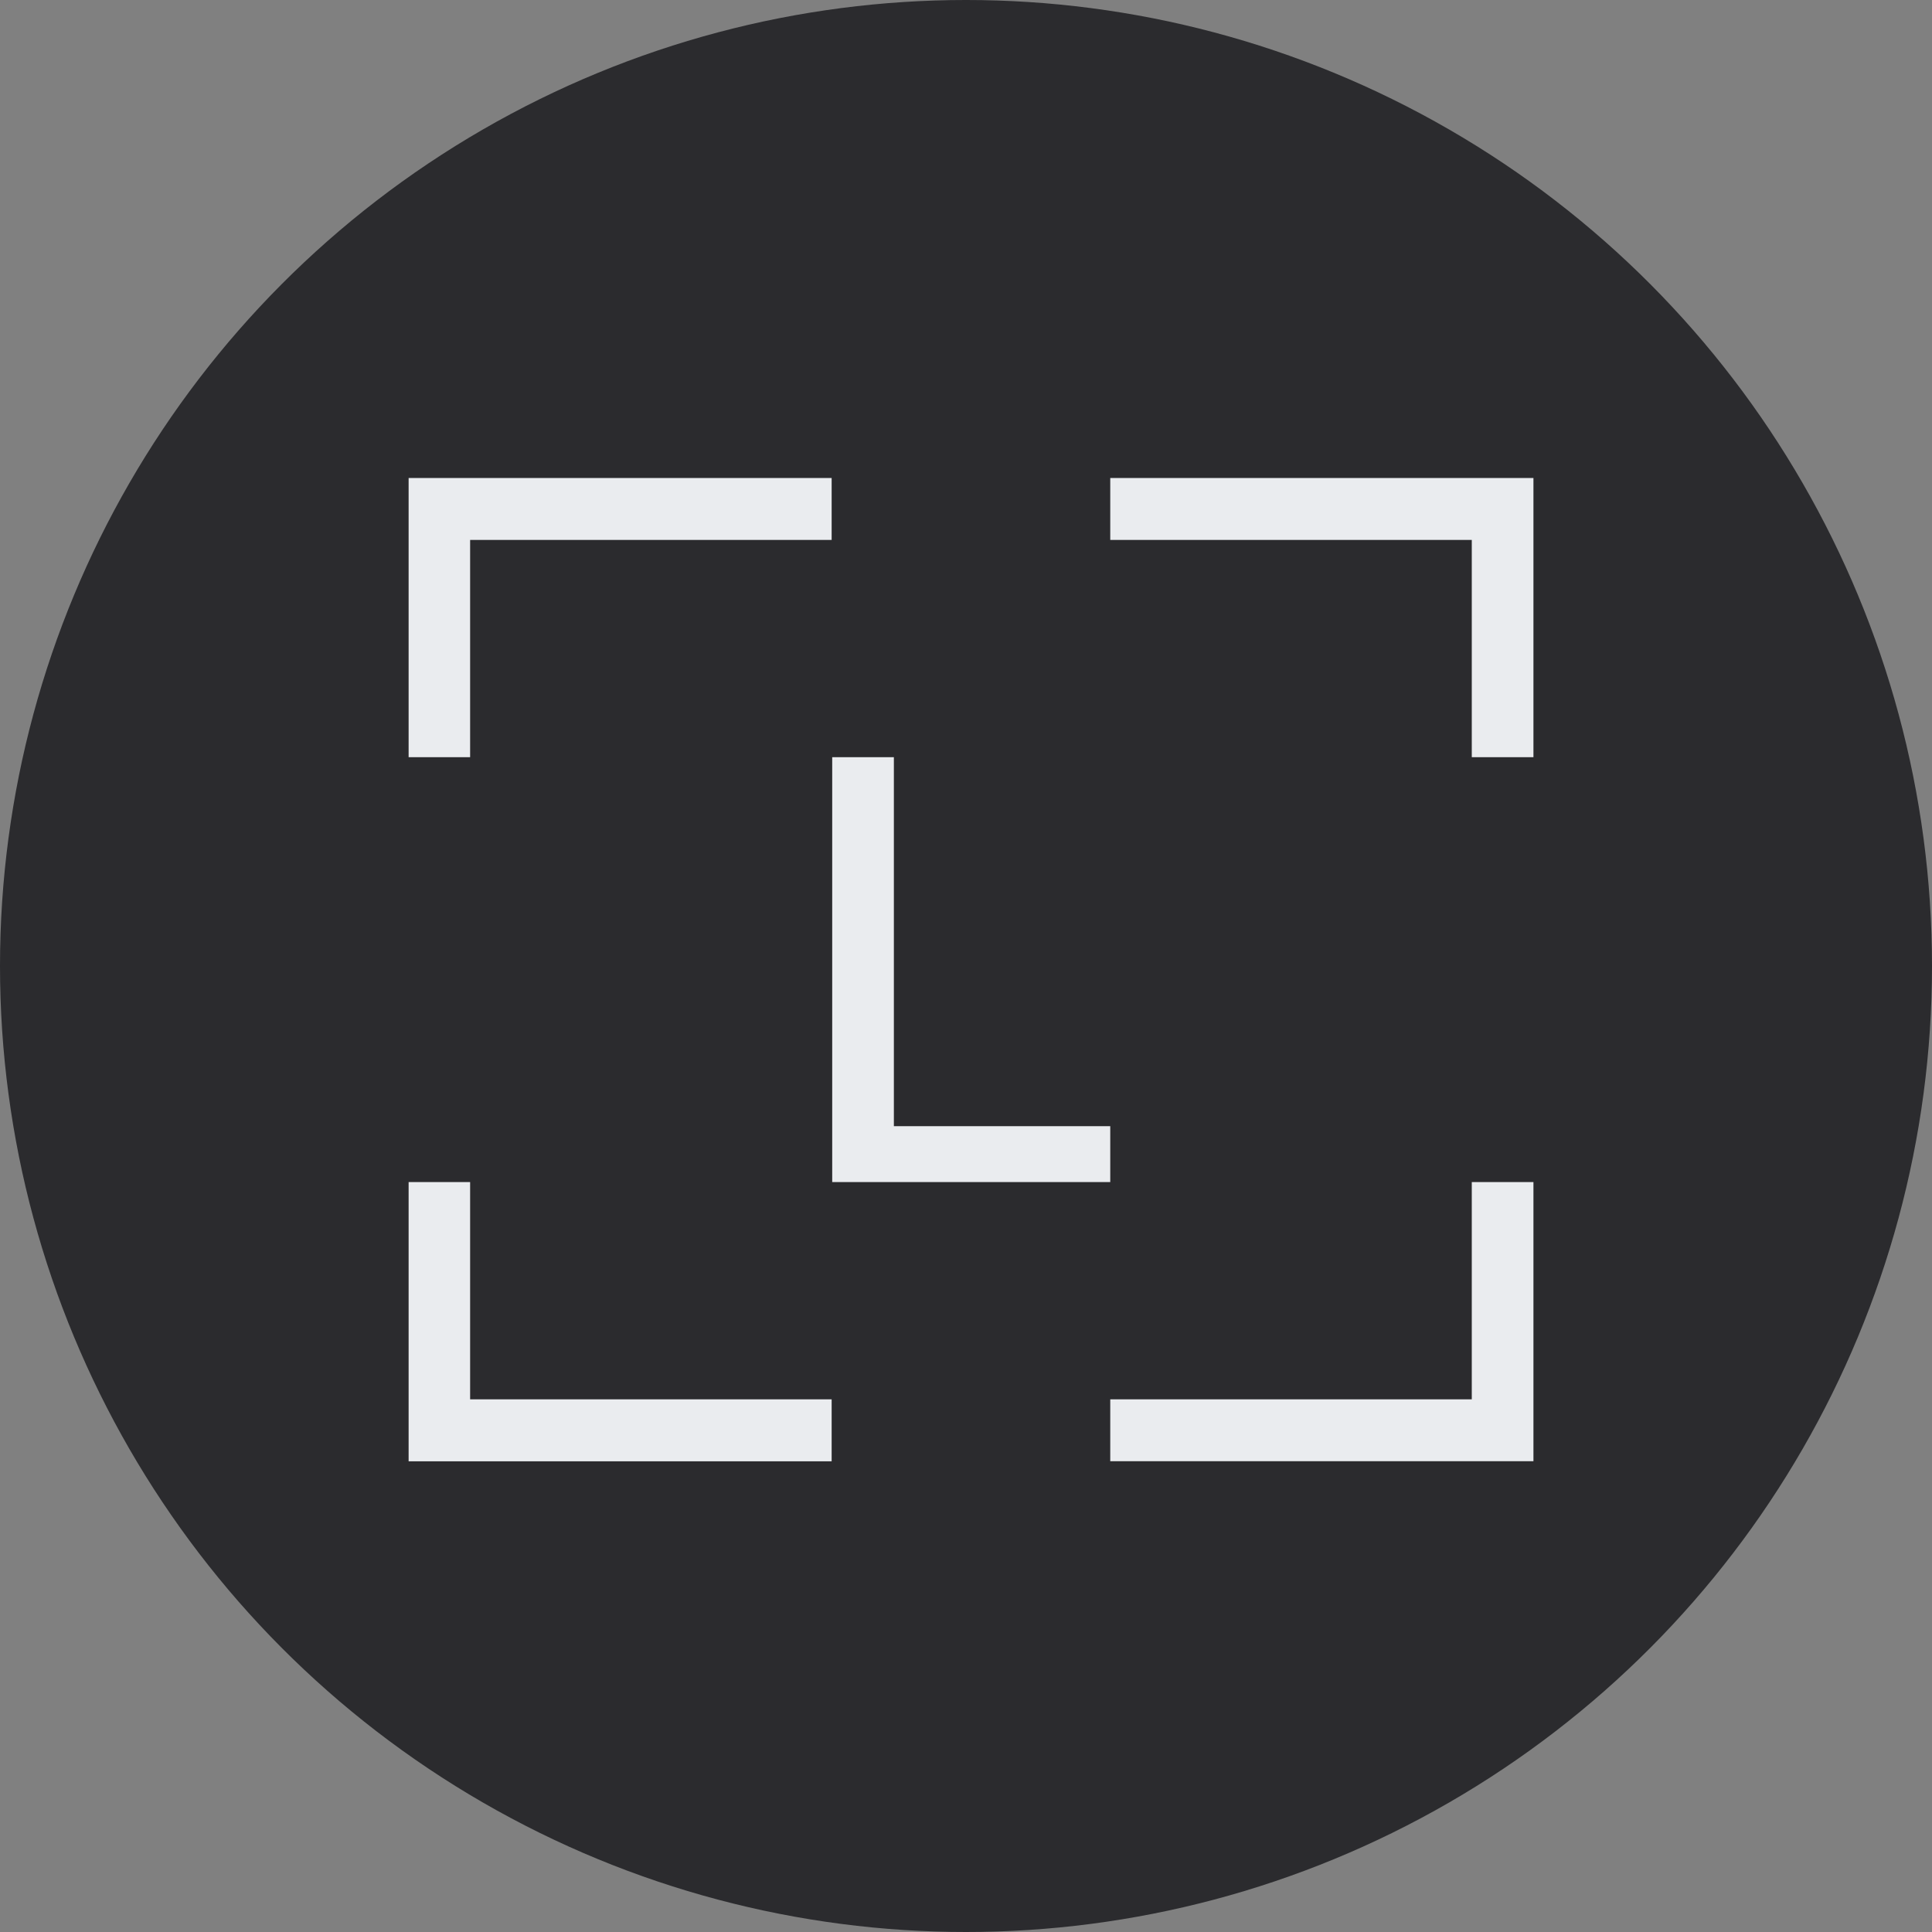 <svg width="40" height="40" viewBox="0 0 24 24" fill="none" xmlns="http://www.w3.org/2000/svg"><rect x="0" y="0" width="24" height="24" fill="#808080" stroke="none"/><circle cx="12" cy="12" r="12" fill="#2B2B2E"></circle><g clip-path="url(#clip0_6406_61063)"><rect width="13.974" height="12.215" transform="translate(5.076 5.938)" fill="#2B2B2E"></rect><path d="M5.074 14.684V18.153H10.331V17.383H5.84V14.684H5.074ZM18.283 14.684V17.383H13.792V18.152H19.049V14.684H18.283ZM10.338 9.406V14.684H13.792V13.99H11.104V9.406H10.338ZM5.074 5.938V9.406H5.84V6.707H10.331V5.938H5.074ZM13.792 5.938V6.707H18.283V9.406H19.049V5.938H13.792Z" fill="#EAECEF"></path></g><defs><clipPath id="clip0_6406_61063"><rect width="13.974" height="12.215" fill="white" transform="translate(5.076 5.938)"></rect></clipPath></defs></svg>